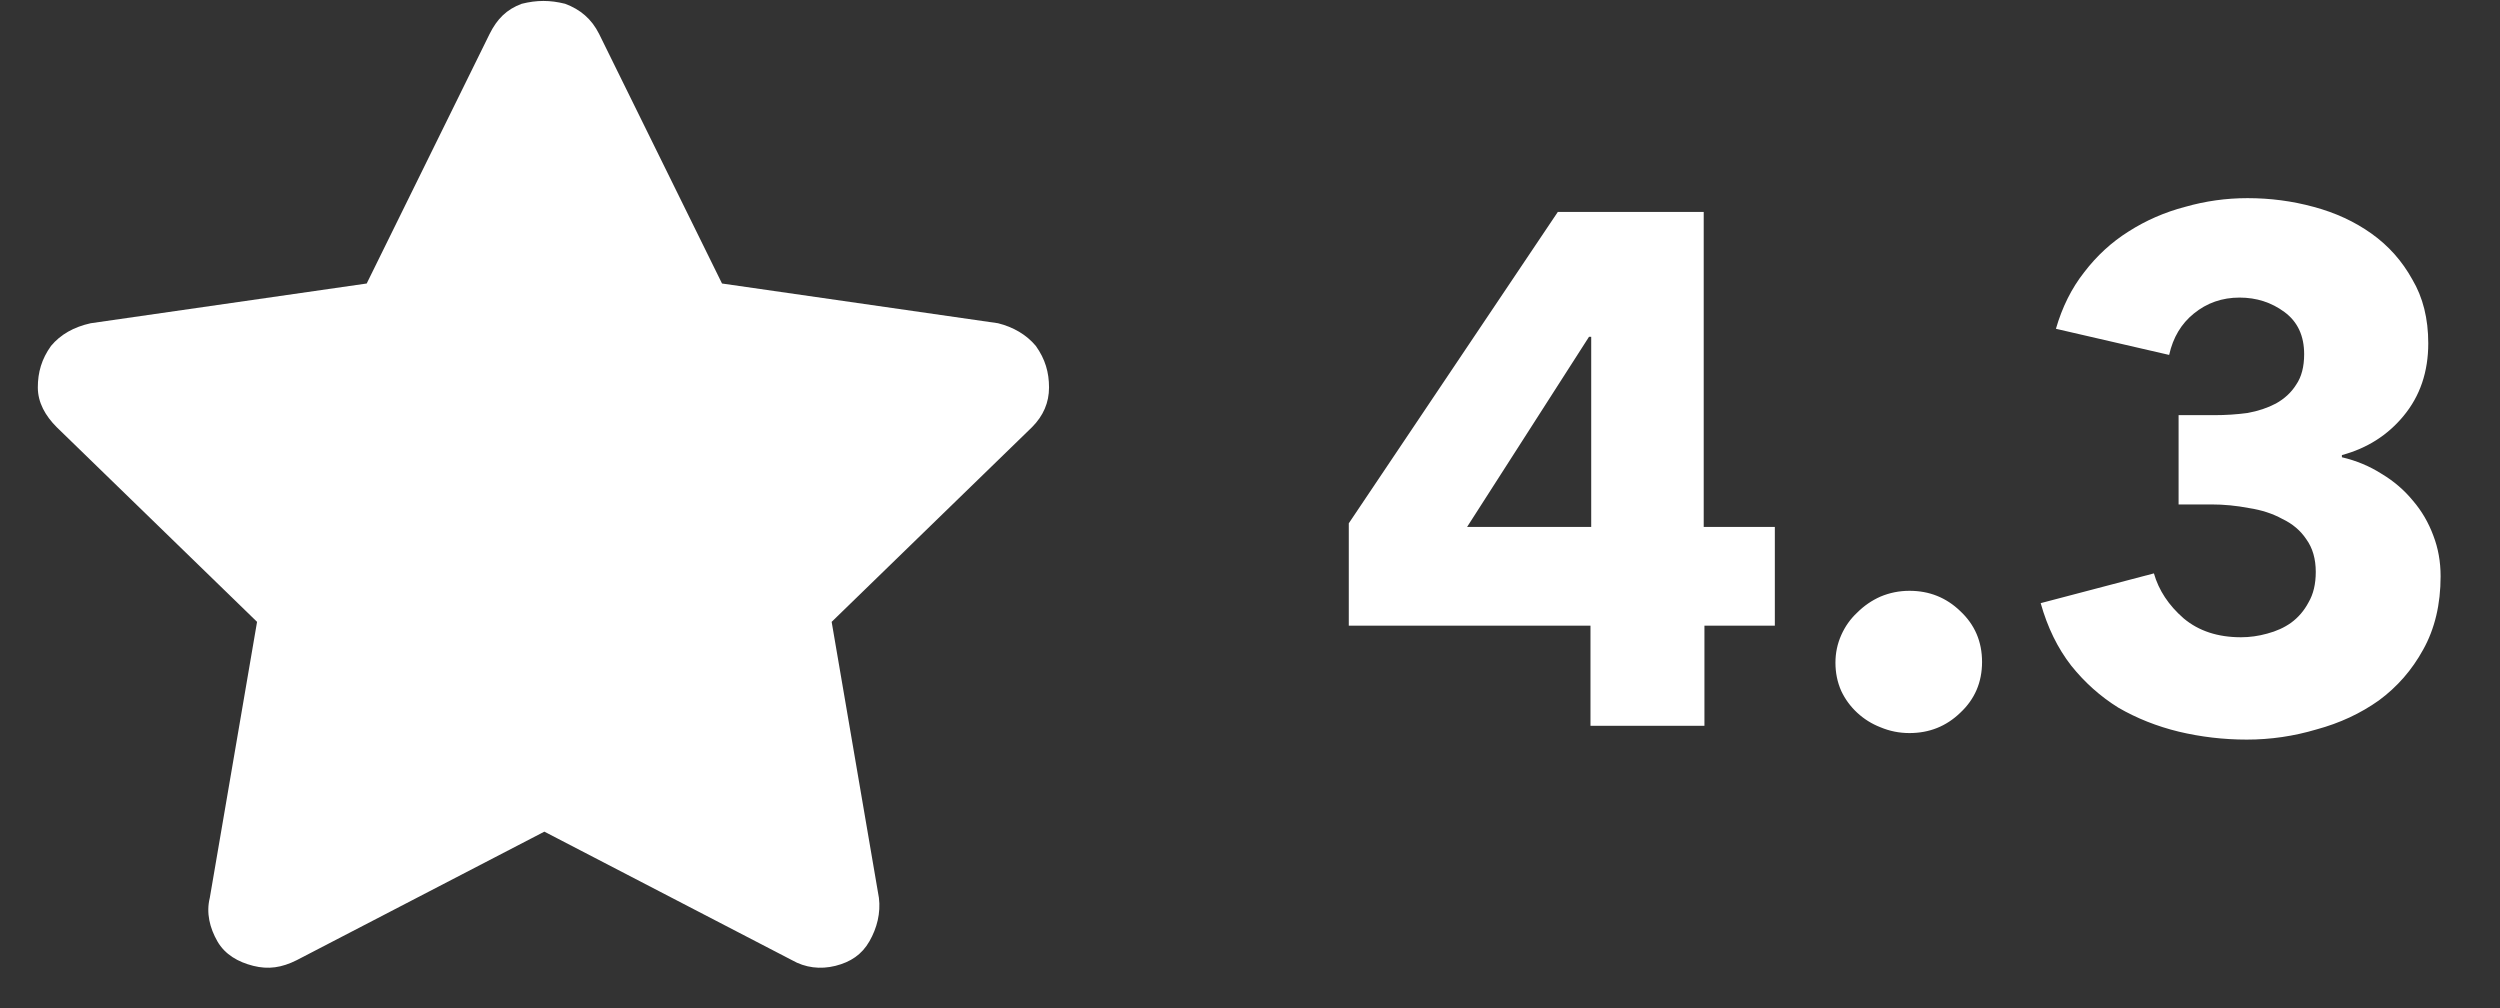 <svg width="62" height="25" viewBox="0 0 62 25" fill="none" xmlns="http://www.w3.org/2000/svg">
<rect x="0" y="0" width="62" height="25" fill="#333333" stroke="none"/>
<path d="M42.27 15.516V18H39.444V15.516H33.45V12.978L38.634 5.256H42.252V13.068H44.016V15.516H42.27ZM39.462 8.352H39.408L36.384 13.068H39.462V8.352ZM49.155 16.416C49.155 16.92 48.975 17.34 48.615 17.676C48.267 18.012 47.847 18.18 47.355 18.18C47.103 18.18 46.863 18.132 46.635 18.036C46.419 17.952 46.227 17.832 46.059 17.676C45.891 17.52 45.759 17.34 45.663 17.136C45.567 16.92 45.519 16.686 45.519 16.434C45.519 16.194 45.567 15.966 45.663 15.75C45.759 15.534 45.891 15.348 46.059 15.192C46.227 15.024 46.419 14.892 46.635 14.796C46.863 14.7 47.103 14.652 47.355 14.652C47.847 14.652 48.267 14.82 48.615 15.156C48.975 15.492 49.155 15.912 49.155 16.416ZM60.527 14.292C60.527 14.988 60.383 15.594 60.095 16.11C59.819 16.614 59.453 17.034 58.997 17.37C58.541 17.694 58.025 17.934 57.449 18.09C56.885 18.258 56.309 18.342 55.721 18.342C55.145 18.342 54.581 18.276 54.029 18.144C53.489 18.012 52.991 17.814 52.535 17.55C52.091 17.274 51.701 16.926 51.365 16.506C51.029 16.074 50.777 15.558 50.609 14.958L53.417 14.22C53.537 14.64 53.783 15.012 54.155 15.336C54.527 15.648 55.001 15.804 55.577 15.804C55.793 15.804 56.009 15.774 56.225 15.714C56.453 15.654 56.651 15.564 56.819 15.444C56.999 15.312 57.143 15.144 57.251 14.94C57.371 14.736 57.431 14.484 57.431 14.184C57.431 13.86 57.353 13.59 57.197 13.374C57.053 13.158 56.855 12.99 56.603 12.87C56.363 12.738 56.087 12.648 55.775 12.6C55.463 12.54 55.151 12.51 54.839 12.51H54.029V10.296H54.911C55.199 10.296 55.475 10.278 55.739 10.242C56.003 10.194 56.237 10.116 56.441 10.008C56.657 9.888 56.825 9.732 56.945 9.54C57.077 9.348 57.143 9.096 57.143 8.784C57.143 8.328 56.981 7.98 56.657 7.74C56.333 7.5 55.961 7.38 55.541 7.38C55.109 7.38 54.731 7.512 54.407 7.776C54.095 8.028 53.891 8.37 53.795 8.802L50.987 8.154C51.143 7.614 51.377 7.146 51.689 6.75C52.001 6.342 52.367 6.006 52.787 5.742C53.219 5.466 53.687 5.262 54.191 5.13C54.695 4.986 55.211 4.914 55.739 4.914C56.303 4.914 56.849 4.986 57.377 5.13C57.917 5.274 58.397 5.496 58.817 5.796C59.237 6.096 59.573 6.474 59.825 6.93C60.089 7.374 60.221 7.902 60.221 8.514C60.221 9.222 60.017 9.822 59.609 10.314C59.213 10.794 58.703 11.118 58.079 11.286V11.34C58.439 11.424 58.769 11.562 59.069 11.754C59.369 11.934 59.627 12.156 59.843 12.42C60.059 12.672 60.227 12.96 60.347 13.284C60.467 13.596 60.527 13.932 60.527 14.292Z" fill="white"/>
<path d="M12.141 0.844C12.328 0.469 12.562 0.234 12.938 0.094C13.312 0 13.641 0 14.016 0.094C14.391 0.234 14.672 0.469 14.859 0.844L17.906 7.031L24.75 8.016C25.125 8.109 25.453 8.297 25.688 8.578C25.922 8.906 26.016 9.234 26.016 9.609C26.016 9.984 25.875 10.312 25.594 10.594L20.625 15.422L21.797 22.266C21.844 22.641 21.75 23.016 21.562 23.344C21.375 23.672 21.094 23.859 20.719 23.953C20.344 24.047 19.969 24 19.641 23.812L13.5 20.625L7.359 23.812C6.984 24 6.656 24.047 6.281 23.953C5.906 23.859 5.578 23.672 5.391 23.344C5.203 23.016 5.109 22.641 5.203 22.266L6.375 15.422L1.406 10.594C1.125 10.312 0.938 9.984 0.938 9.609C0.938 9.234 1.031 8.906 1.266 8.578C1.5 8.297 1.828 8.109 2.25 8.016L9.094 7.031L12.141 0.844Z" fill="white"/>
</svg>
